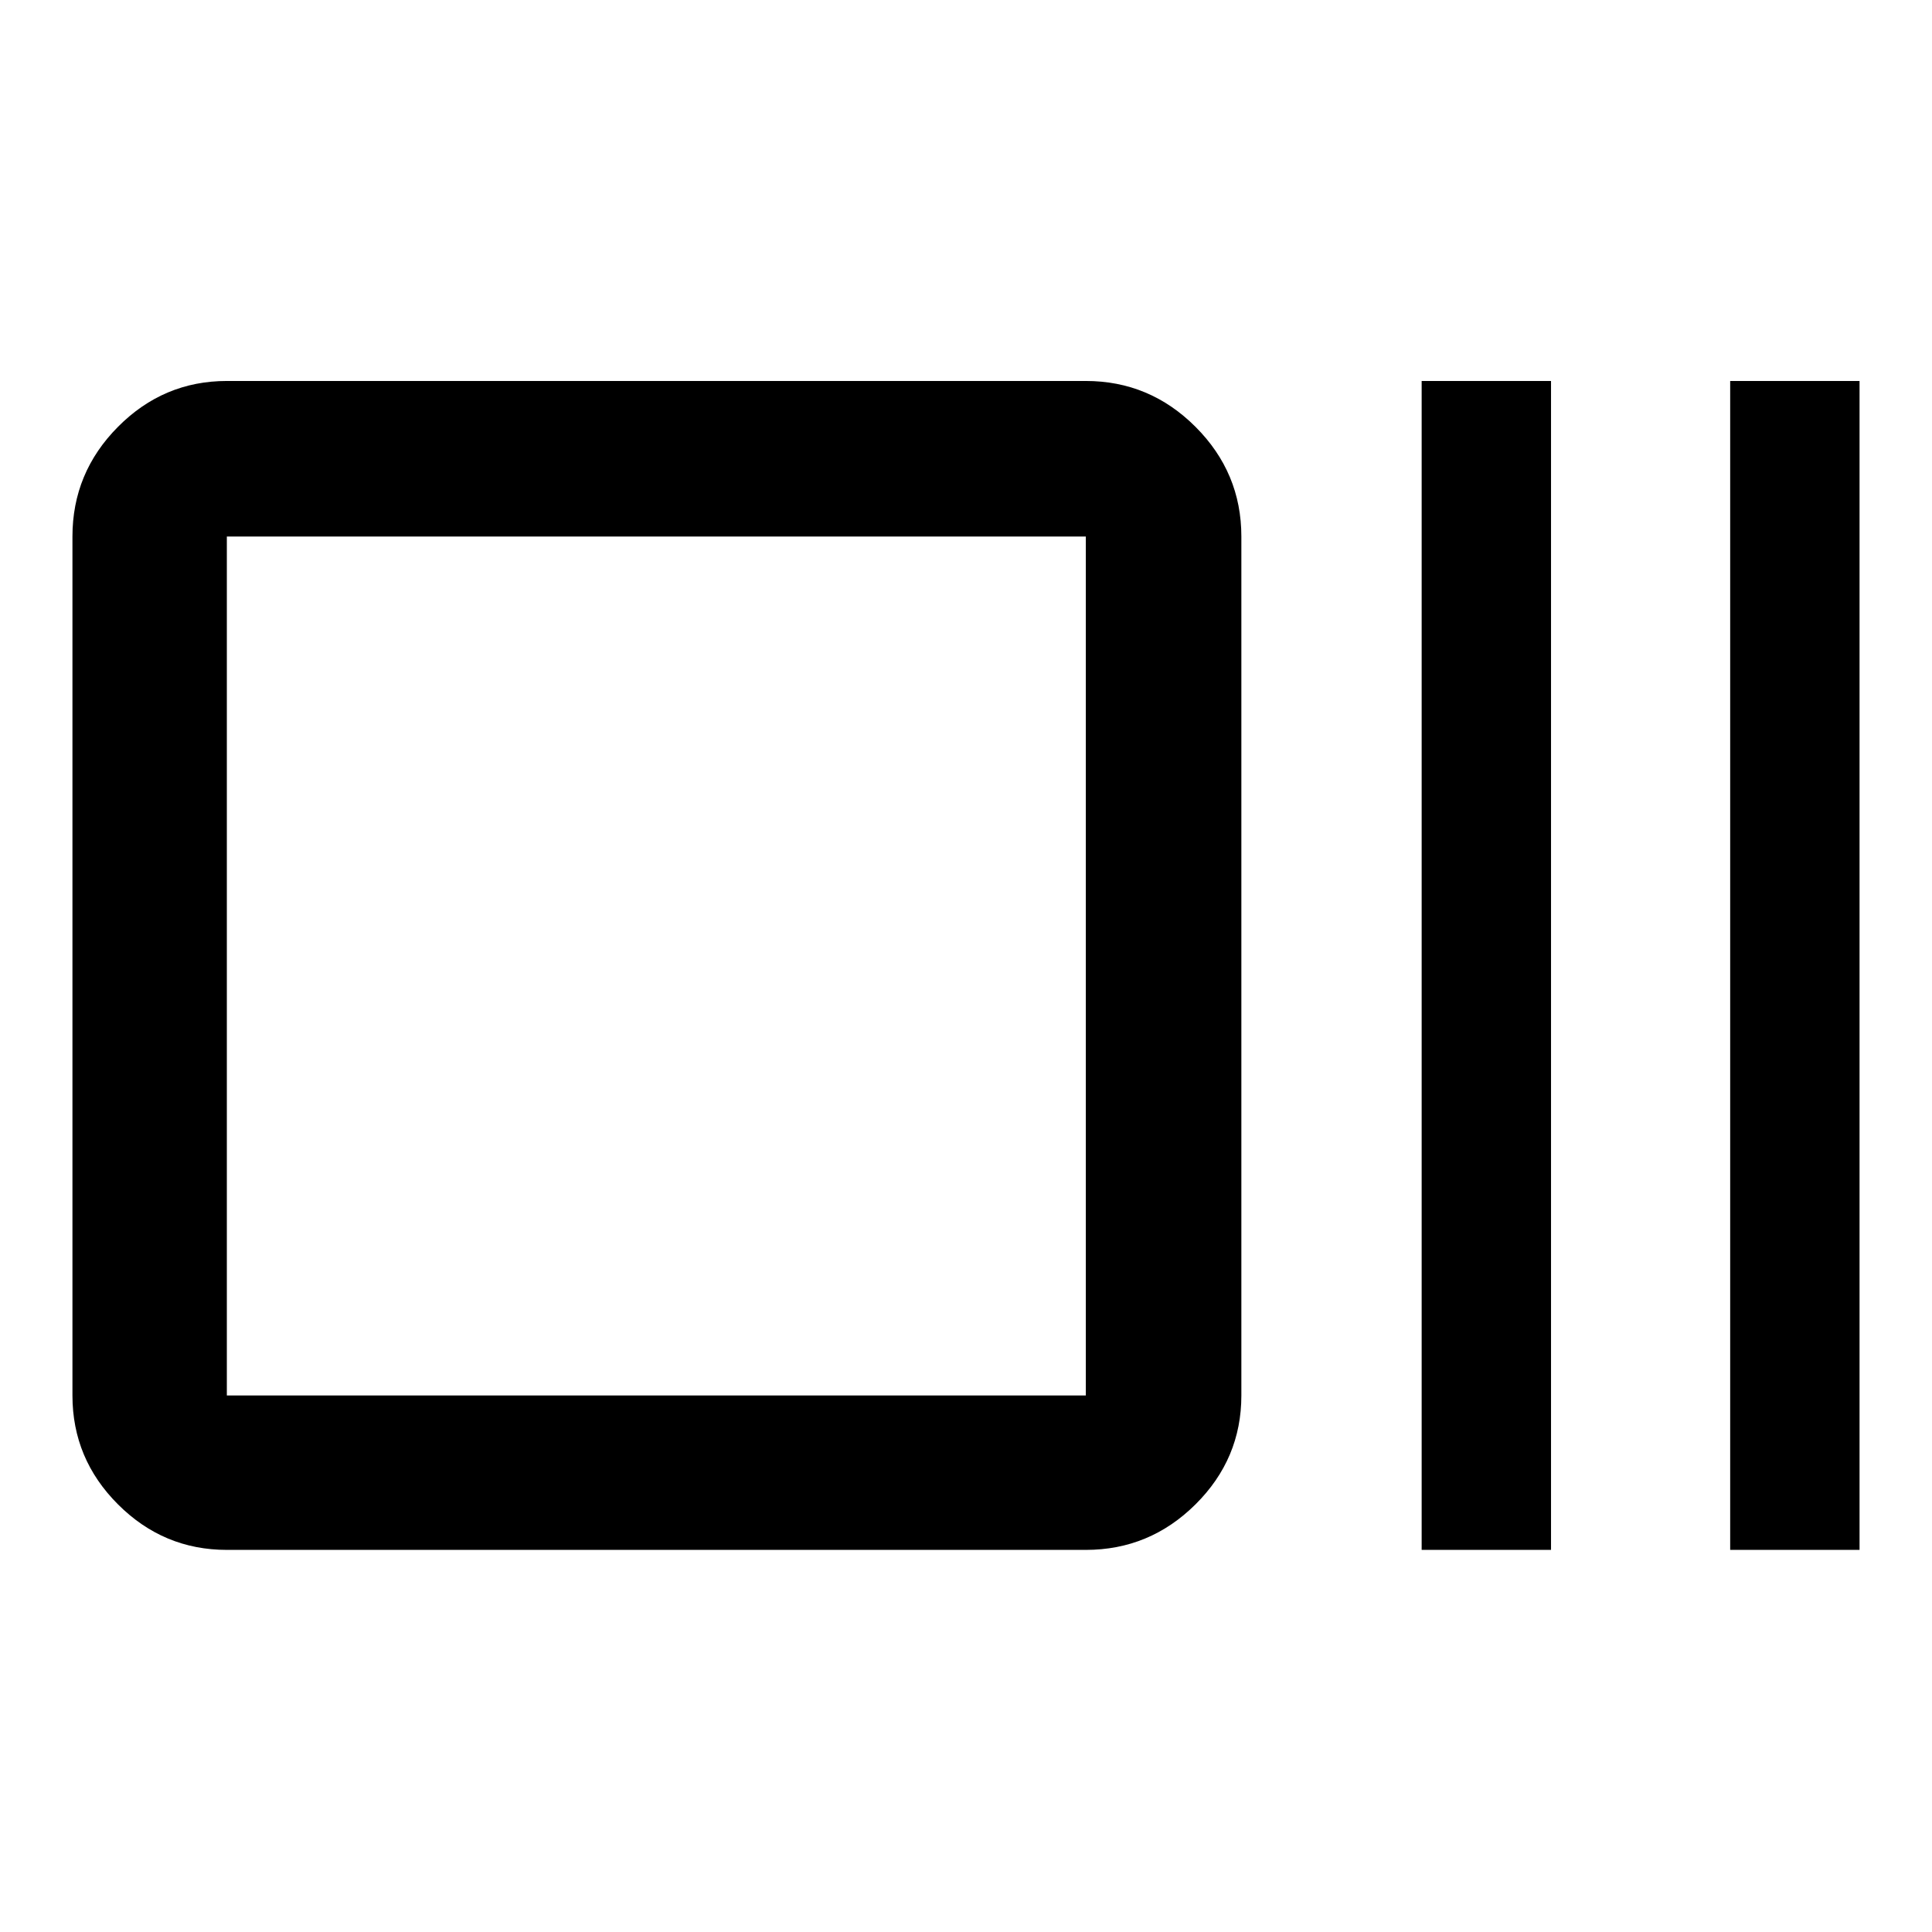 <svg xmlns="http://www.w3.org/2000/svg" height="48" viewBox="0 96 960 960" width="48"><path d="M112.718 866.131q-31.476 0-54.097-22.621-22.622-22.622-22.622-54.097V362.587q0-31.709 22.622-54.496 22.621-22.787 54.097-22.787h426.825q31.709 0 54.497 22.787 22.787 22.787 22.787 54.496v426.826q0 31.475-22.787 54.097-22.788 22.621-54.497 22.621H112.718Zm0-76.718h426.825V362.587H112.718v426.826Zm593.695 76.718V285.304h64.283v580.827h-64.283Zm153.305 0V285.304h64.283v580.827h-64.283Zm-747-76.718V362.587v426.826Z"/></svg>